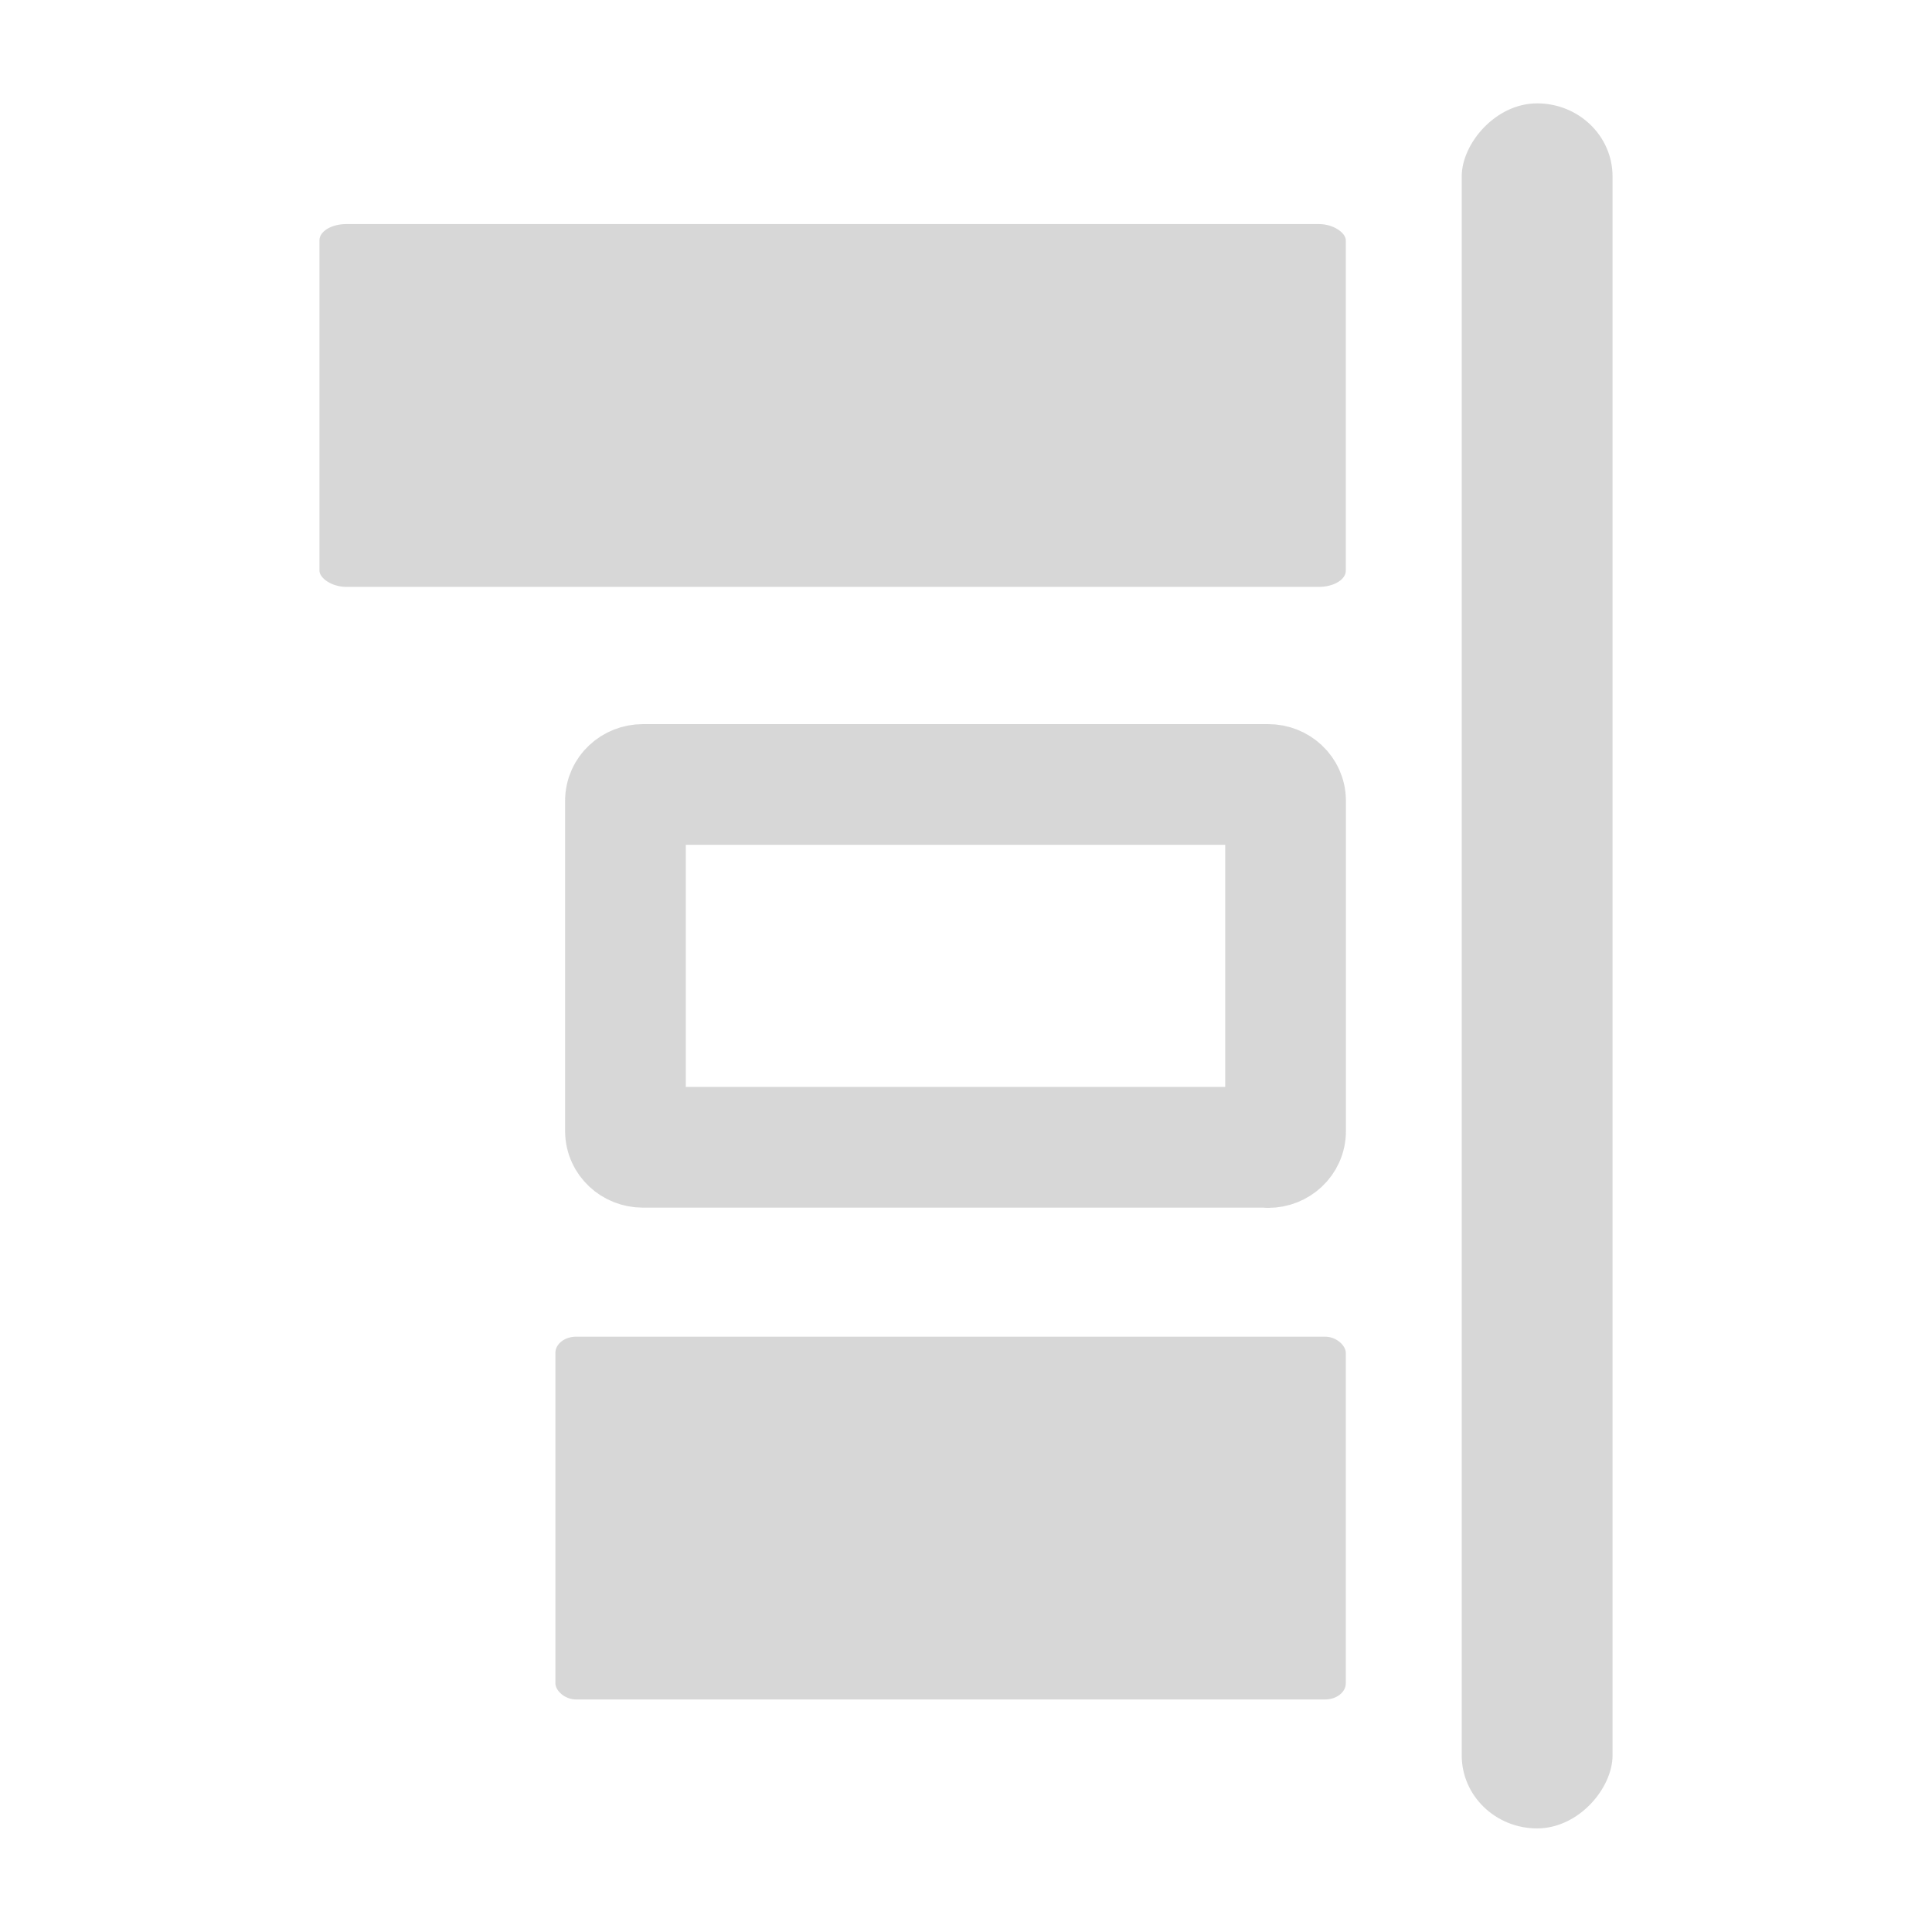 <?xml version="1.0" encoding="UTF-8" standalone="no"?>
<!-- Created with Inkscape (http://www.inkscape.org/) -->

<svg
   width="32"
   height="32"
   viewBox="0 0 8.467 8.467"
   version="1.1"
   id="svg1"
   inkscape:version="1.4.2 (f4327f4, 2025-05-13)"
   sodipodi:docname="AlignHRight.svg"
   xml:space="preserve"
   xmlns:inkscape="http://www.inkscape.org/namespaces/inkscape"
   xmlns:sodipodi="http://sodipodi.sourceforge.net/DTD/sodipodi-0.dtd"
   xmlns="http://www.w3.org/2000/svg"
   xmlns:svg="http://www.w3.org/2000/svg"><sodipodi:namedview
     id="namedview1"
     pagecolor="#505050"
     bordercolor="#eeeeee"
     borderopacity="1"
     inkscape:showpageshadow="0"
     inkscape:pageopacity="0"
     inkscape:pagecheckerboard="0"
     inkscape:deskcolor="#0d0d0d"
     inkscape:document-units="px"
     inkscape:zoom="2.6939394"
     inkscape:cx="1.2992126"
     inkscape:cy="58.278965"
     inkscape:window-width="1280"
     inkscape:window-height="961"
     inkscape:window-x="-8"
     inkscape:window-y="-8"
     inkscape:window-maximized="1"
     inkscape:current-layer="layer1" /><defs
     id="defs1" /><g
     inkscape:label="Calque 1"
     inkscape:groupmode="layer"
     id="layer1"><g
       id="g8"
       transform="matrix(0,1,1,0,-0.785,0)"><rect
         style="fill:#d7d7d7;fill-opacity:1;fill-rule:evenodd;stroke:none;stroke-width:0.529;stroke-linecap:round;stroke-linejoin:round;stroke-dasharray:none;stroke-opacity:1"
         id="rect2-1"
         width="4.498"
         height="1.59"
         x="-6.683"
         y="-2.572"
         rx="0.118"
         ry="0.071"
         transform="matrix(0,-1,-1,0,0,0)" /><rect
         style="fill:#d7d7d7;fill-opacity:1;fill-rule:evenodd;stroke:none;stroke-width:0.529;stroke-linecap:round;stroke-linejoin:round;stroke-dasharray:none;stroke-opacity:1"
         id="rect4-1"
         width="3.464"
         height="1.59"
         x="-6.683"
         y="-7.448"
         rx="0.091"
         ry="0.071"
         transform="matrix(0,-1,-1,0,0,0)" /><path
         id="rect8"
         style="fill:none;fill-rule:evenodd;stroke:#d7d7d7;stroke-width:0.529;stroke-linecap:round;stroke-linejoin:round"
         d="M 5.028,6.343 V 3.602 c 0,-0.042 -0.032,-0.076 -0.071,-0.076 H 3.509 c -0.039,0 -0.071,0.034 -0.071,0.076 v 2.741 c 0,0.042 0.032,0.076 0.071,0.076 h 1.449 c 0.039,0 0.071,-0.034 0.071,-0.076 z" /><rect
         style="fill:#d7d7d7;fill-opacity:1;fill-rule:evenodd;stroke:none;stroke-width:0.609;stroke-linecap:round;stroke-linejoin:round;stroke-dasharray:none;stroke-opacity:1"
         id="rect5"
         width="0.661"
         height="7.56"
         x="-7.852"
         y="0.453"
         rx="0.331"
         ry="0.32"
         transform="rotate(-90)" /></g></g></svg>
